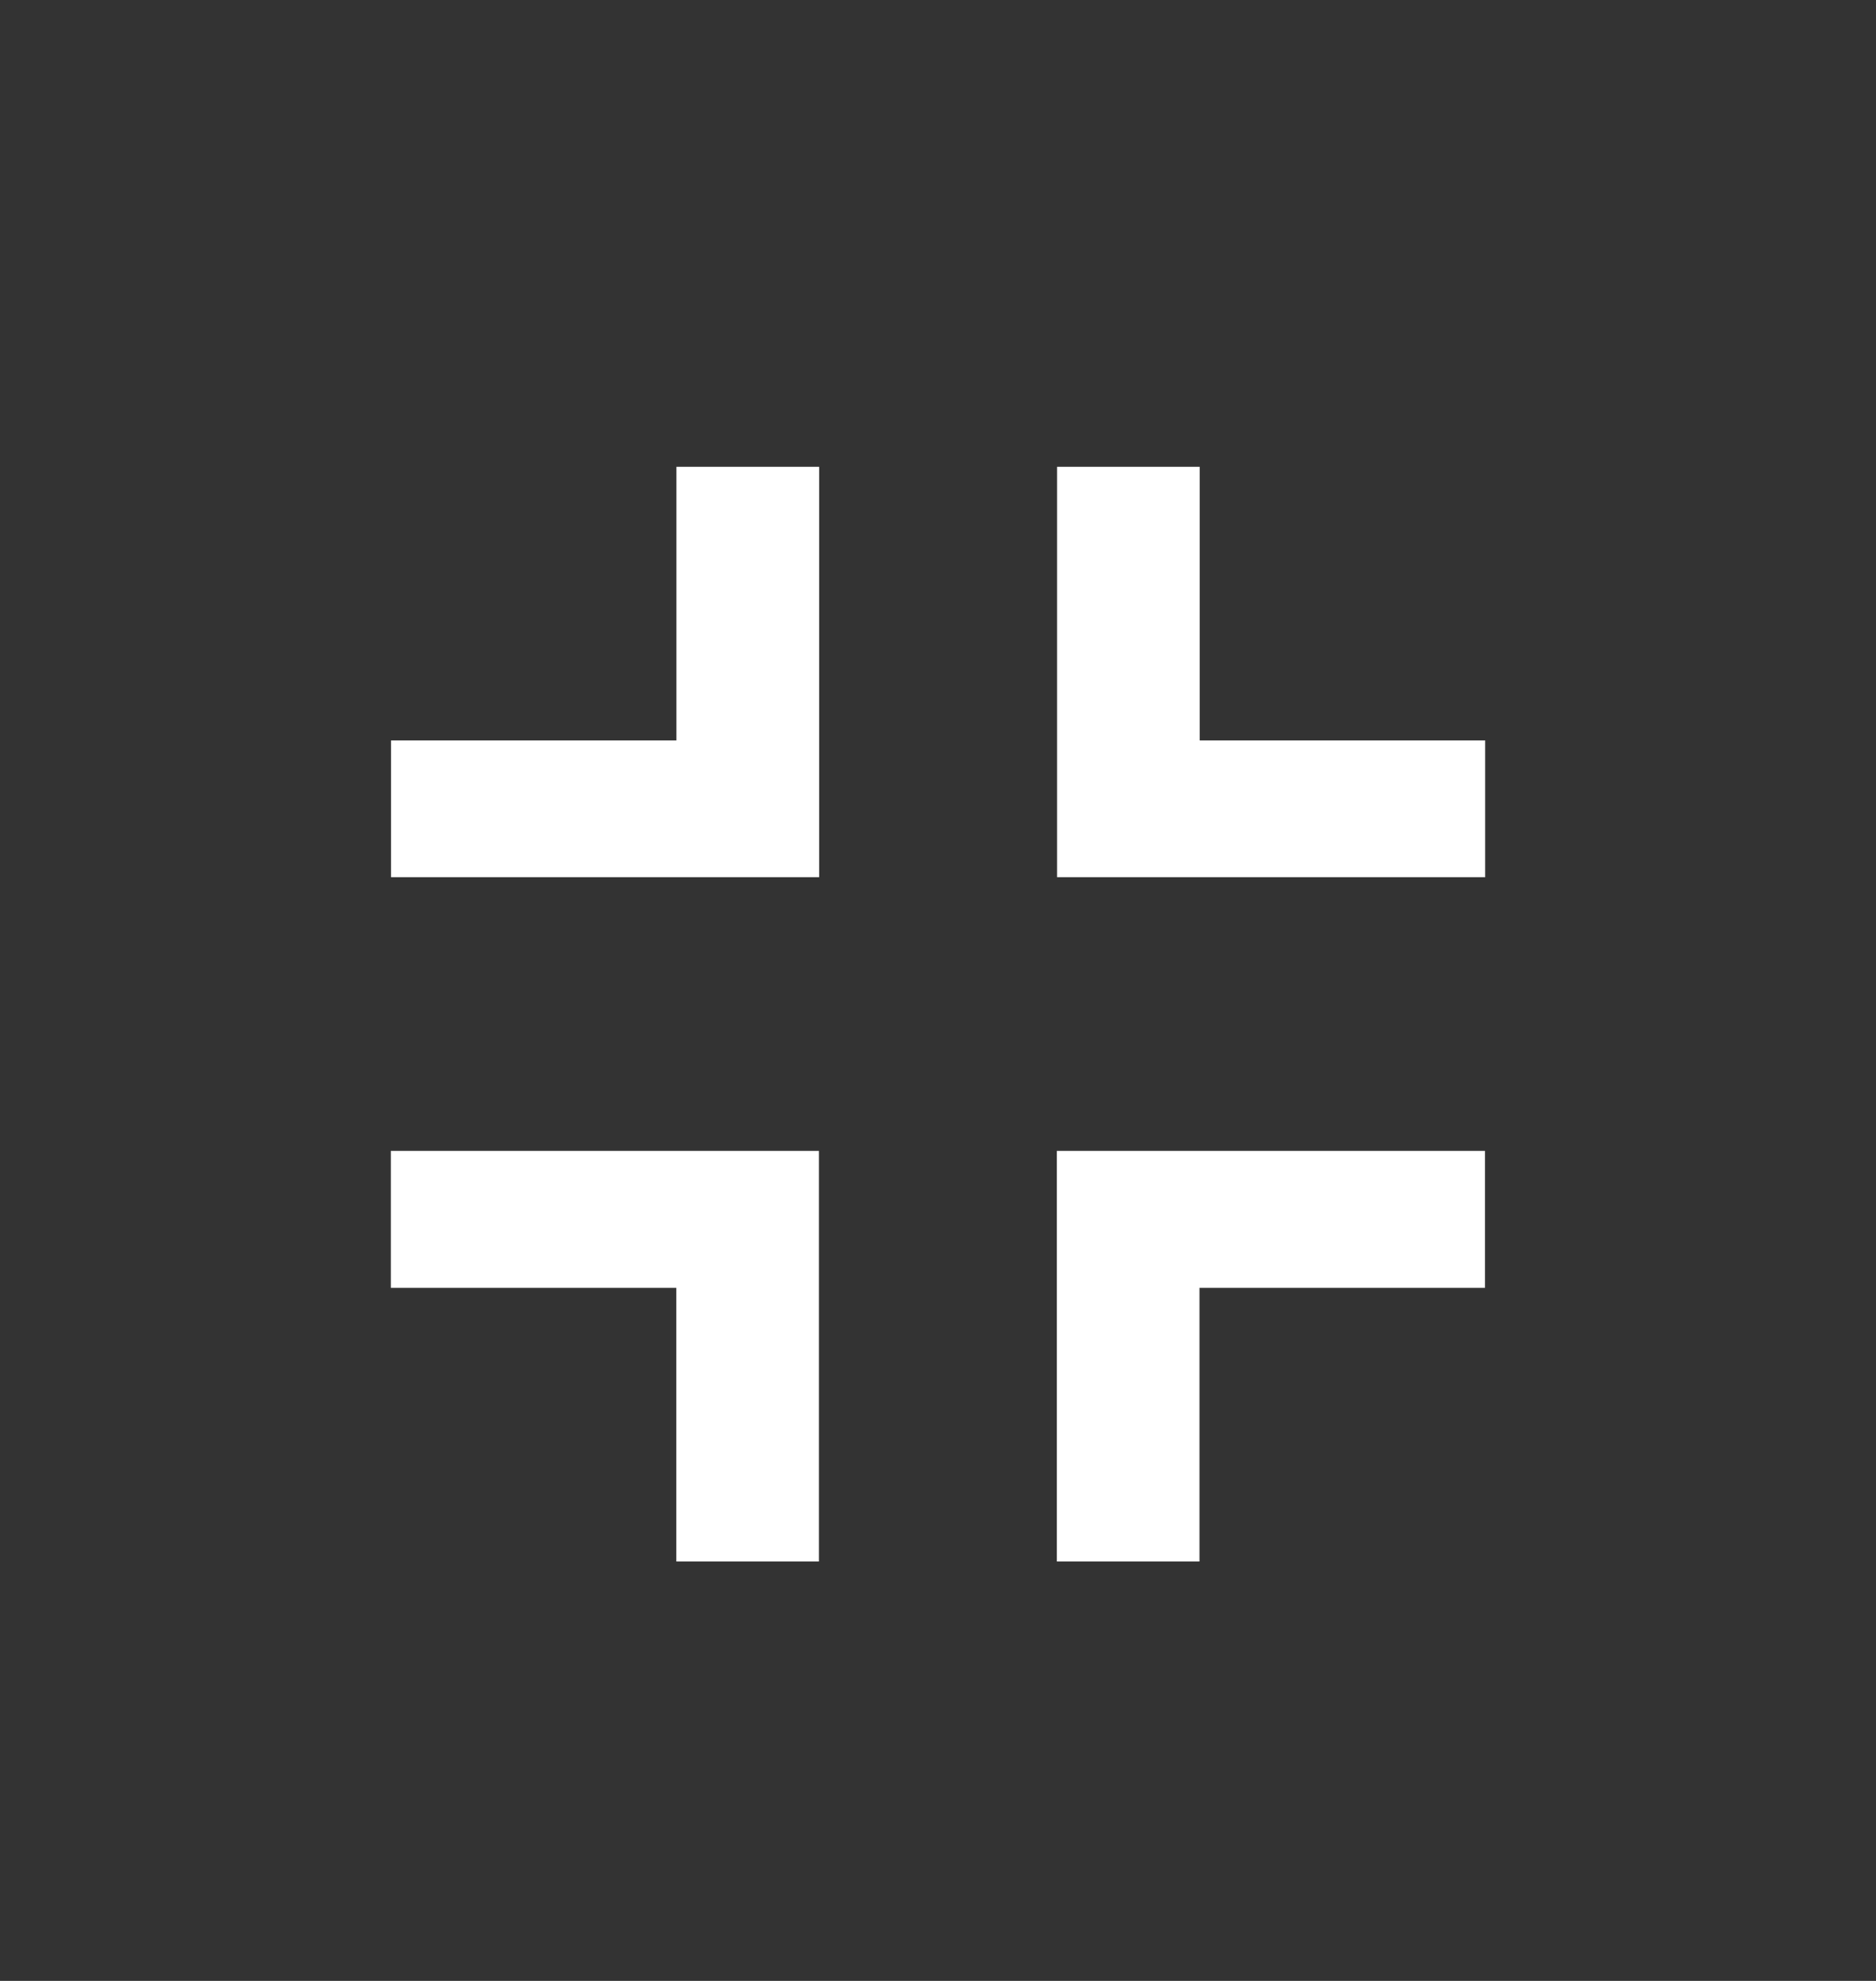 <svg width="18" height="19" viewBox="0 0 18 19" fill="none" xmlns="http://www.w3.org/2000/svg">
<rect x="0" y="0" width="18" height="19" fill="#333333" stroke="none"/>
<path d="M7.86 4.477L6.49 4.477L6.49 7.102L3.752 7.102L3.752 8.414L7.86 8.414L7.86 4.477Z" fill="white"/>
<path d="M10.14 14.977H11.509L11.509 12.352H14.248L14.248 11.039L10.14 11.039L10.14 14.977Z" fill="white"/>
<path d="M14.25 8.414V7.102L11.511 7.102V4.477L10.142 4.477V8.414H14.25Z" fill="white"/>
<path d="M3.75 11.039L3.75 12.352H6.489L6.489 14.977H7.858V11.039H3.75Z" fill="white"/>
</svg>
